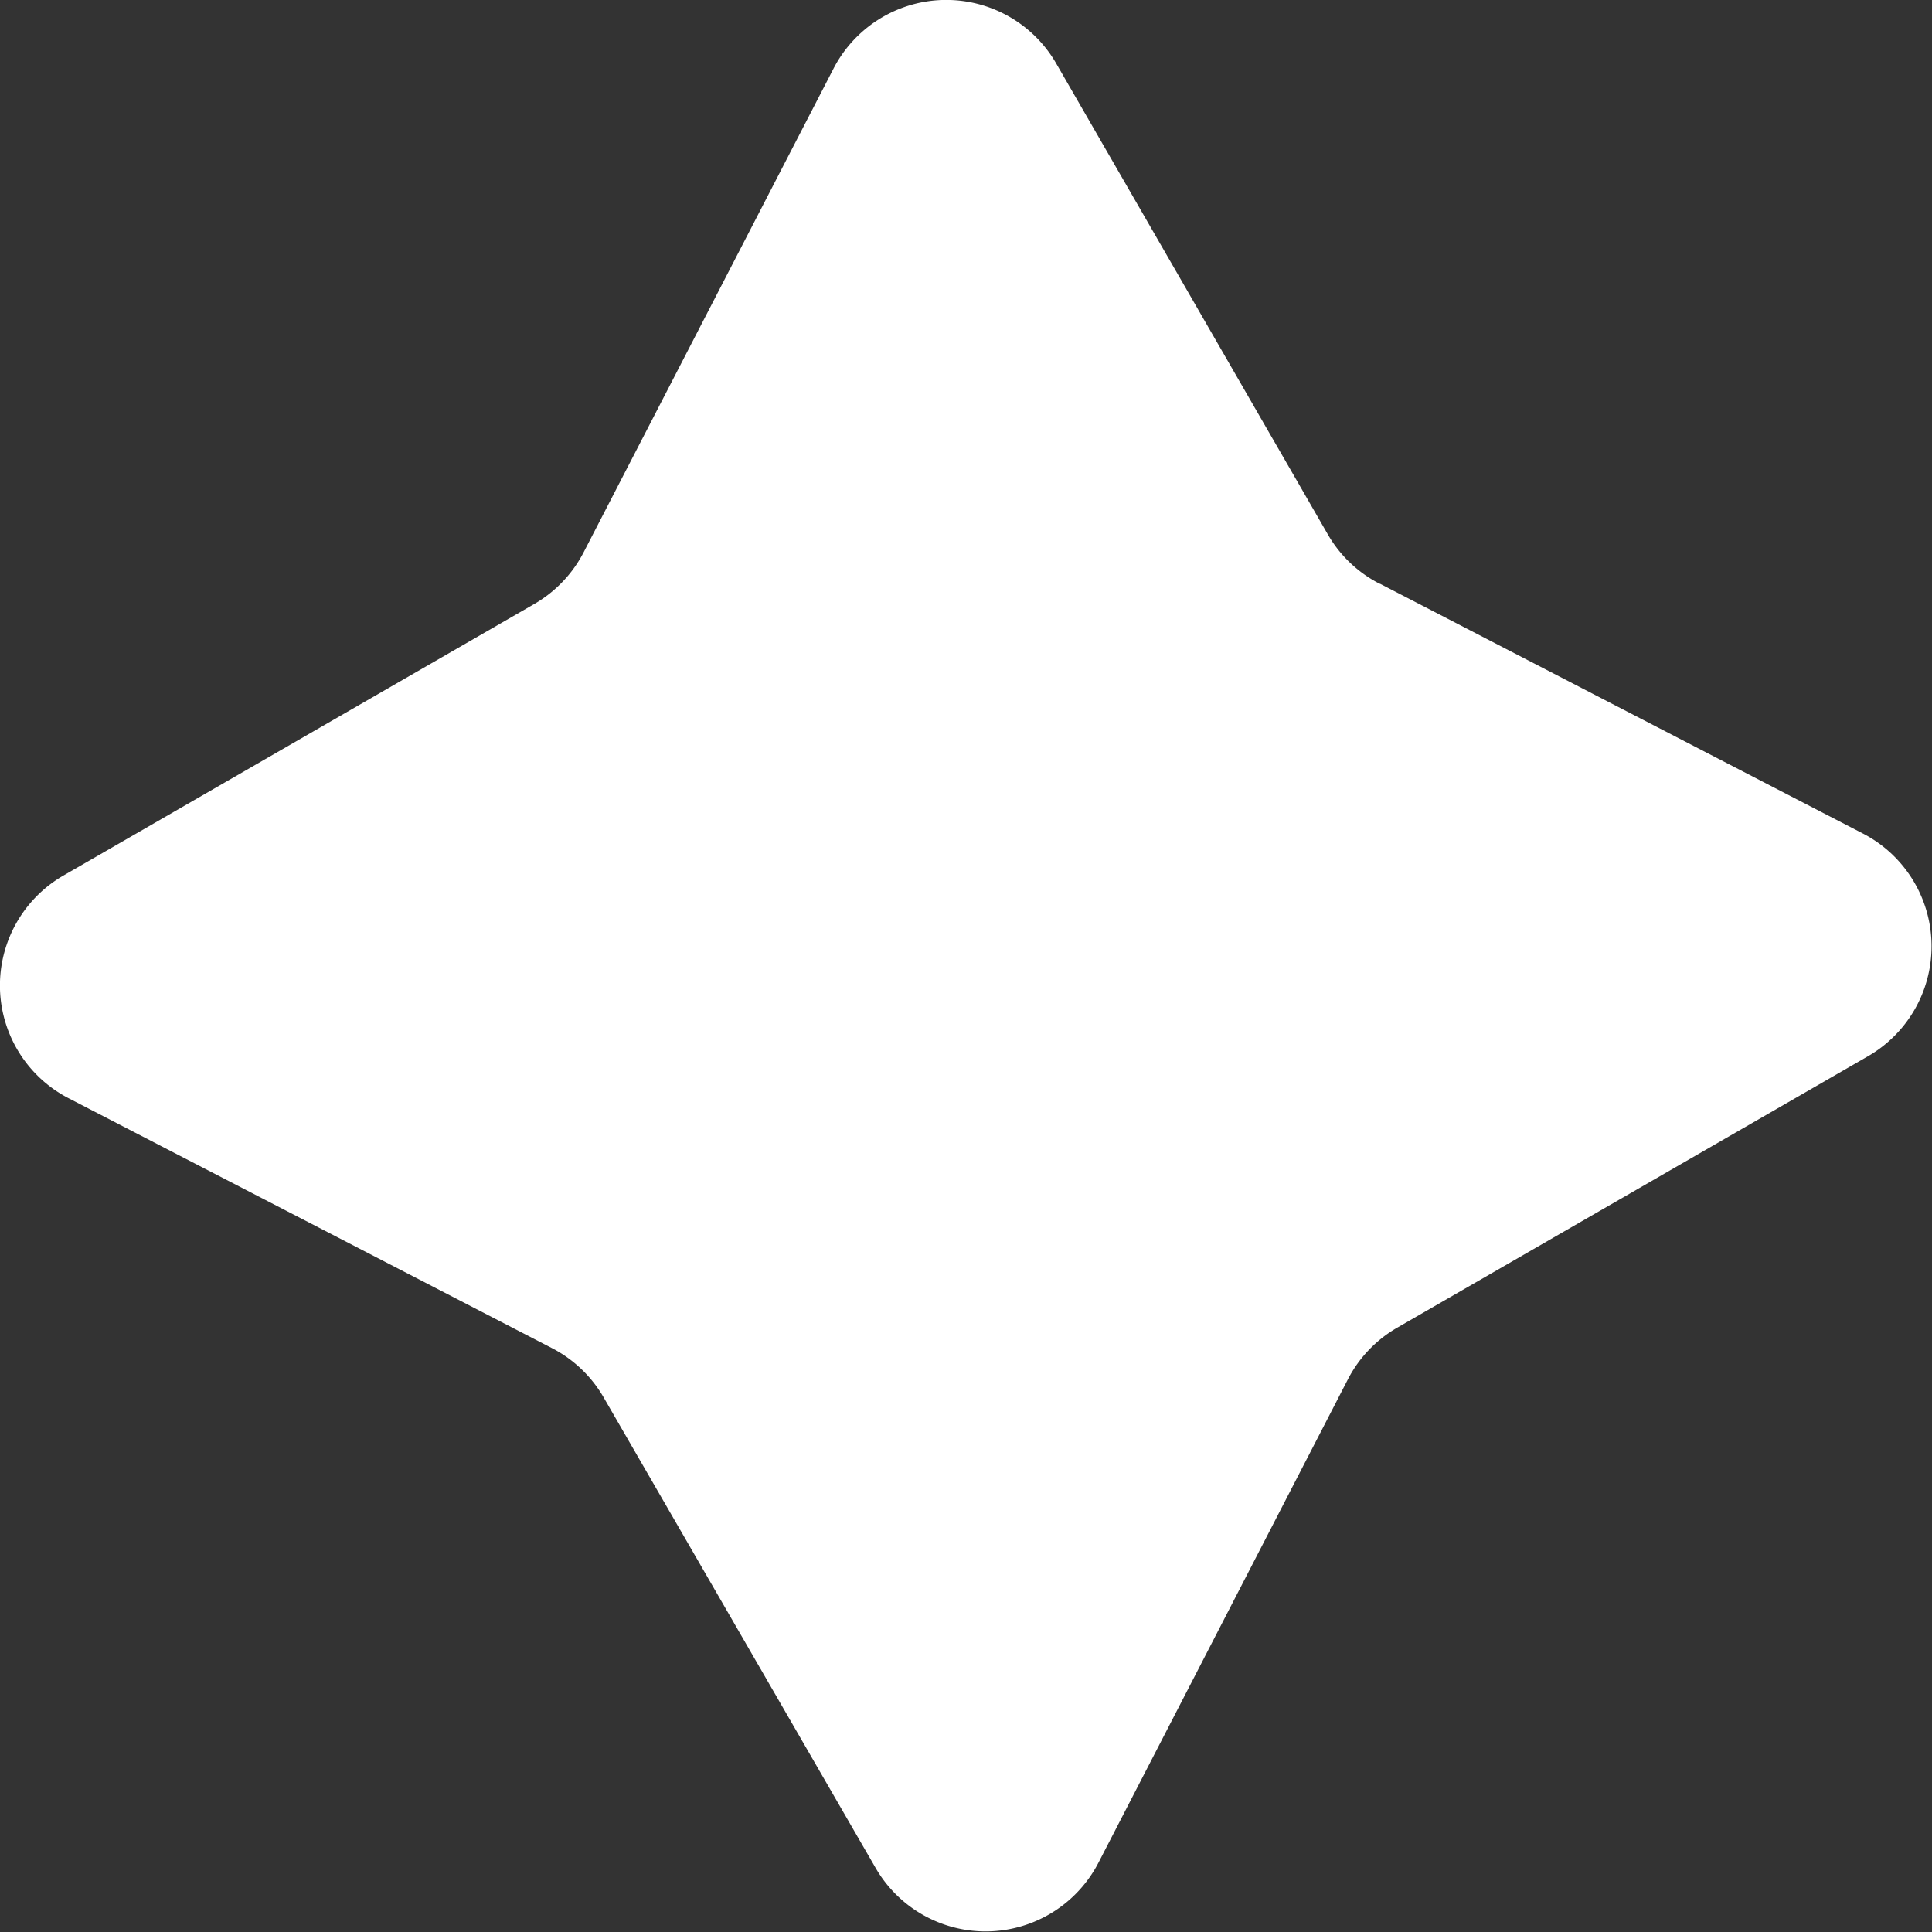 <svg xmlns="http://www.w3.org/2000/svg" xmlns:xlink="http://www.w3.org/1999/xlink" width="14.934" height="14.934" viewBox="0 0 14.934 14.934">
  <rect x="0" y="0" width="14.934" height="14.934" fill="#333333" stroke="none"/>
  <defs>
    <clipPath id="clip-path">
      <rect id="Rectángulo_34813" data-name="Rectángulo 34813" width="14.934" height="14.934" transform="translate(0 0)" fill="none"/>
    </clipPath>
  </defs>
  <g id="Grupo_80124" data-name="Grupo 80124" transform="translate(0 0)">
    <g id="Grupo_80120" data-name="Grupo 80120" clip-path="url(#clip-path)">
      <path id="Trazado_145973" data-name="Trazado 145973" d="M10.667,4.512,14.4,6.443a.981.981,0,0,1,.04,1.721l-3.642,2.1a.98.98,0,0,0-.38.4L8.49,14.4a.982.982,0,0,1-1.721.04L4.665,10.8a.98.98,0,0,0-.4-.38L.53,8.489A.981.981,0,0,1,.49,6.768l3.641-2.1a.982.982,0,0,0,.381-.4L6.443.53A.981.981,0,0,1,8.164.49l2.1,3.641a.976.976,0,0,0,.4.381" fill="#fff"/>
    </g>
  </g>
</svg>

